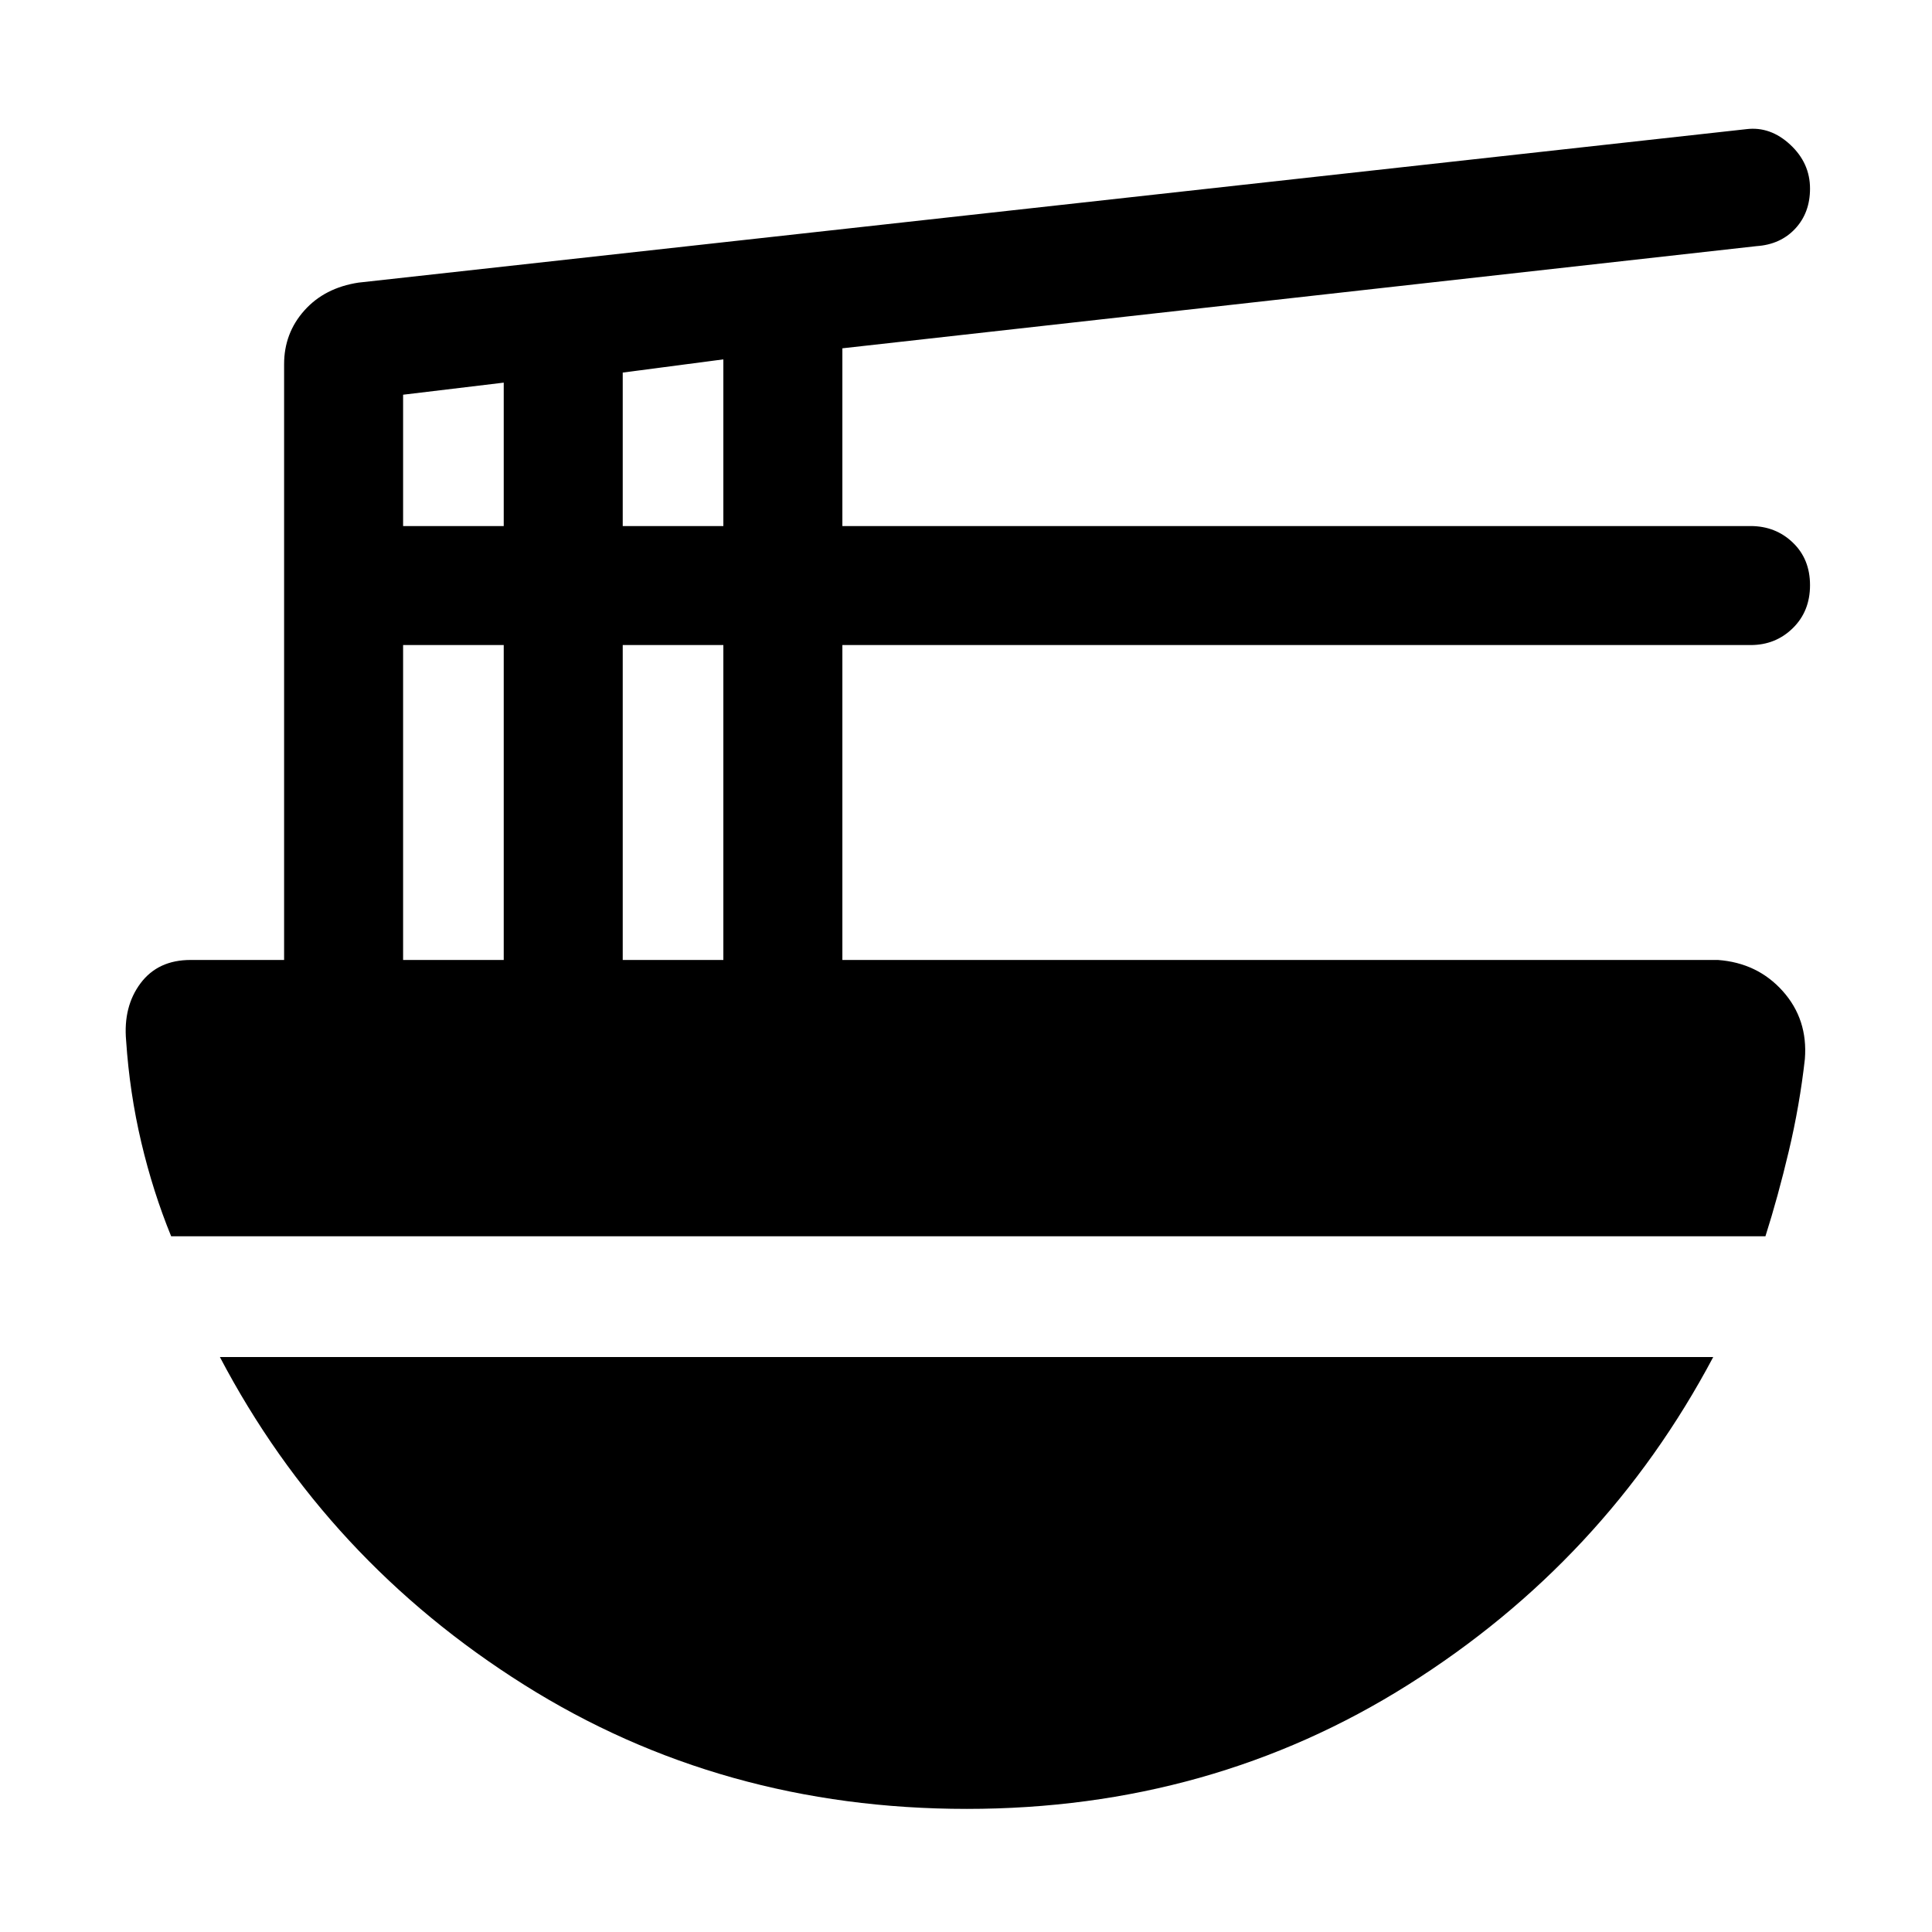 <svg xmlns="http://www.w3.org/2000/svg" height="48" viewBox="0 -960 960 960" width="48"><path d="M200.3-483h50v-156.48h-50V-483Zm0-215.61h50v-71.26l-50 6v65.26ZM309.43-483h50v-156.48h-50V-483Zm0-215.61h50v-82.82l-50 6.56v76.26ZM85.05-345.7Q76-367.83 70.2-392.4q-5.8-24.58-7.53-50.51-1.5-16.95 7.17-28.52T94.7-483h46.47v-296.04q0-15.42 10.07-26.69 10.06-11.27 26.89-13.84l689.7-76.26q11.88-1.43 21.72 7.71 9.84 9.14 9.84 21.83 0 12-7.34 19.9-7.35 7.89-19.22 8.69l-454.26 50.77v88.32h451.26q12.43 0 20.99 8.2 8.57 8.19 8.57 21.18t-8.57 21.37q-8.56 8.38-20.9 8.38H418.57V-483h435.04q19.65 1.43 32.22 15.47 12.56 14.04 11 33.75-2.57 22.95-7.97 45.71-5.39 22.77-11.63 42.37H85.05ZM480.39-61.17q-121.97 0-219.99-61.68-98.01-61.67-151.14-162.85H851.3q-53.69 101.18-151.6 162.85-97.91 61.68-219.31 61.68Z"/></svg>
